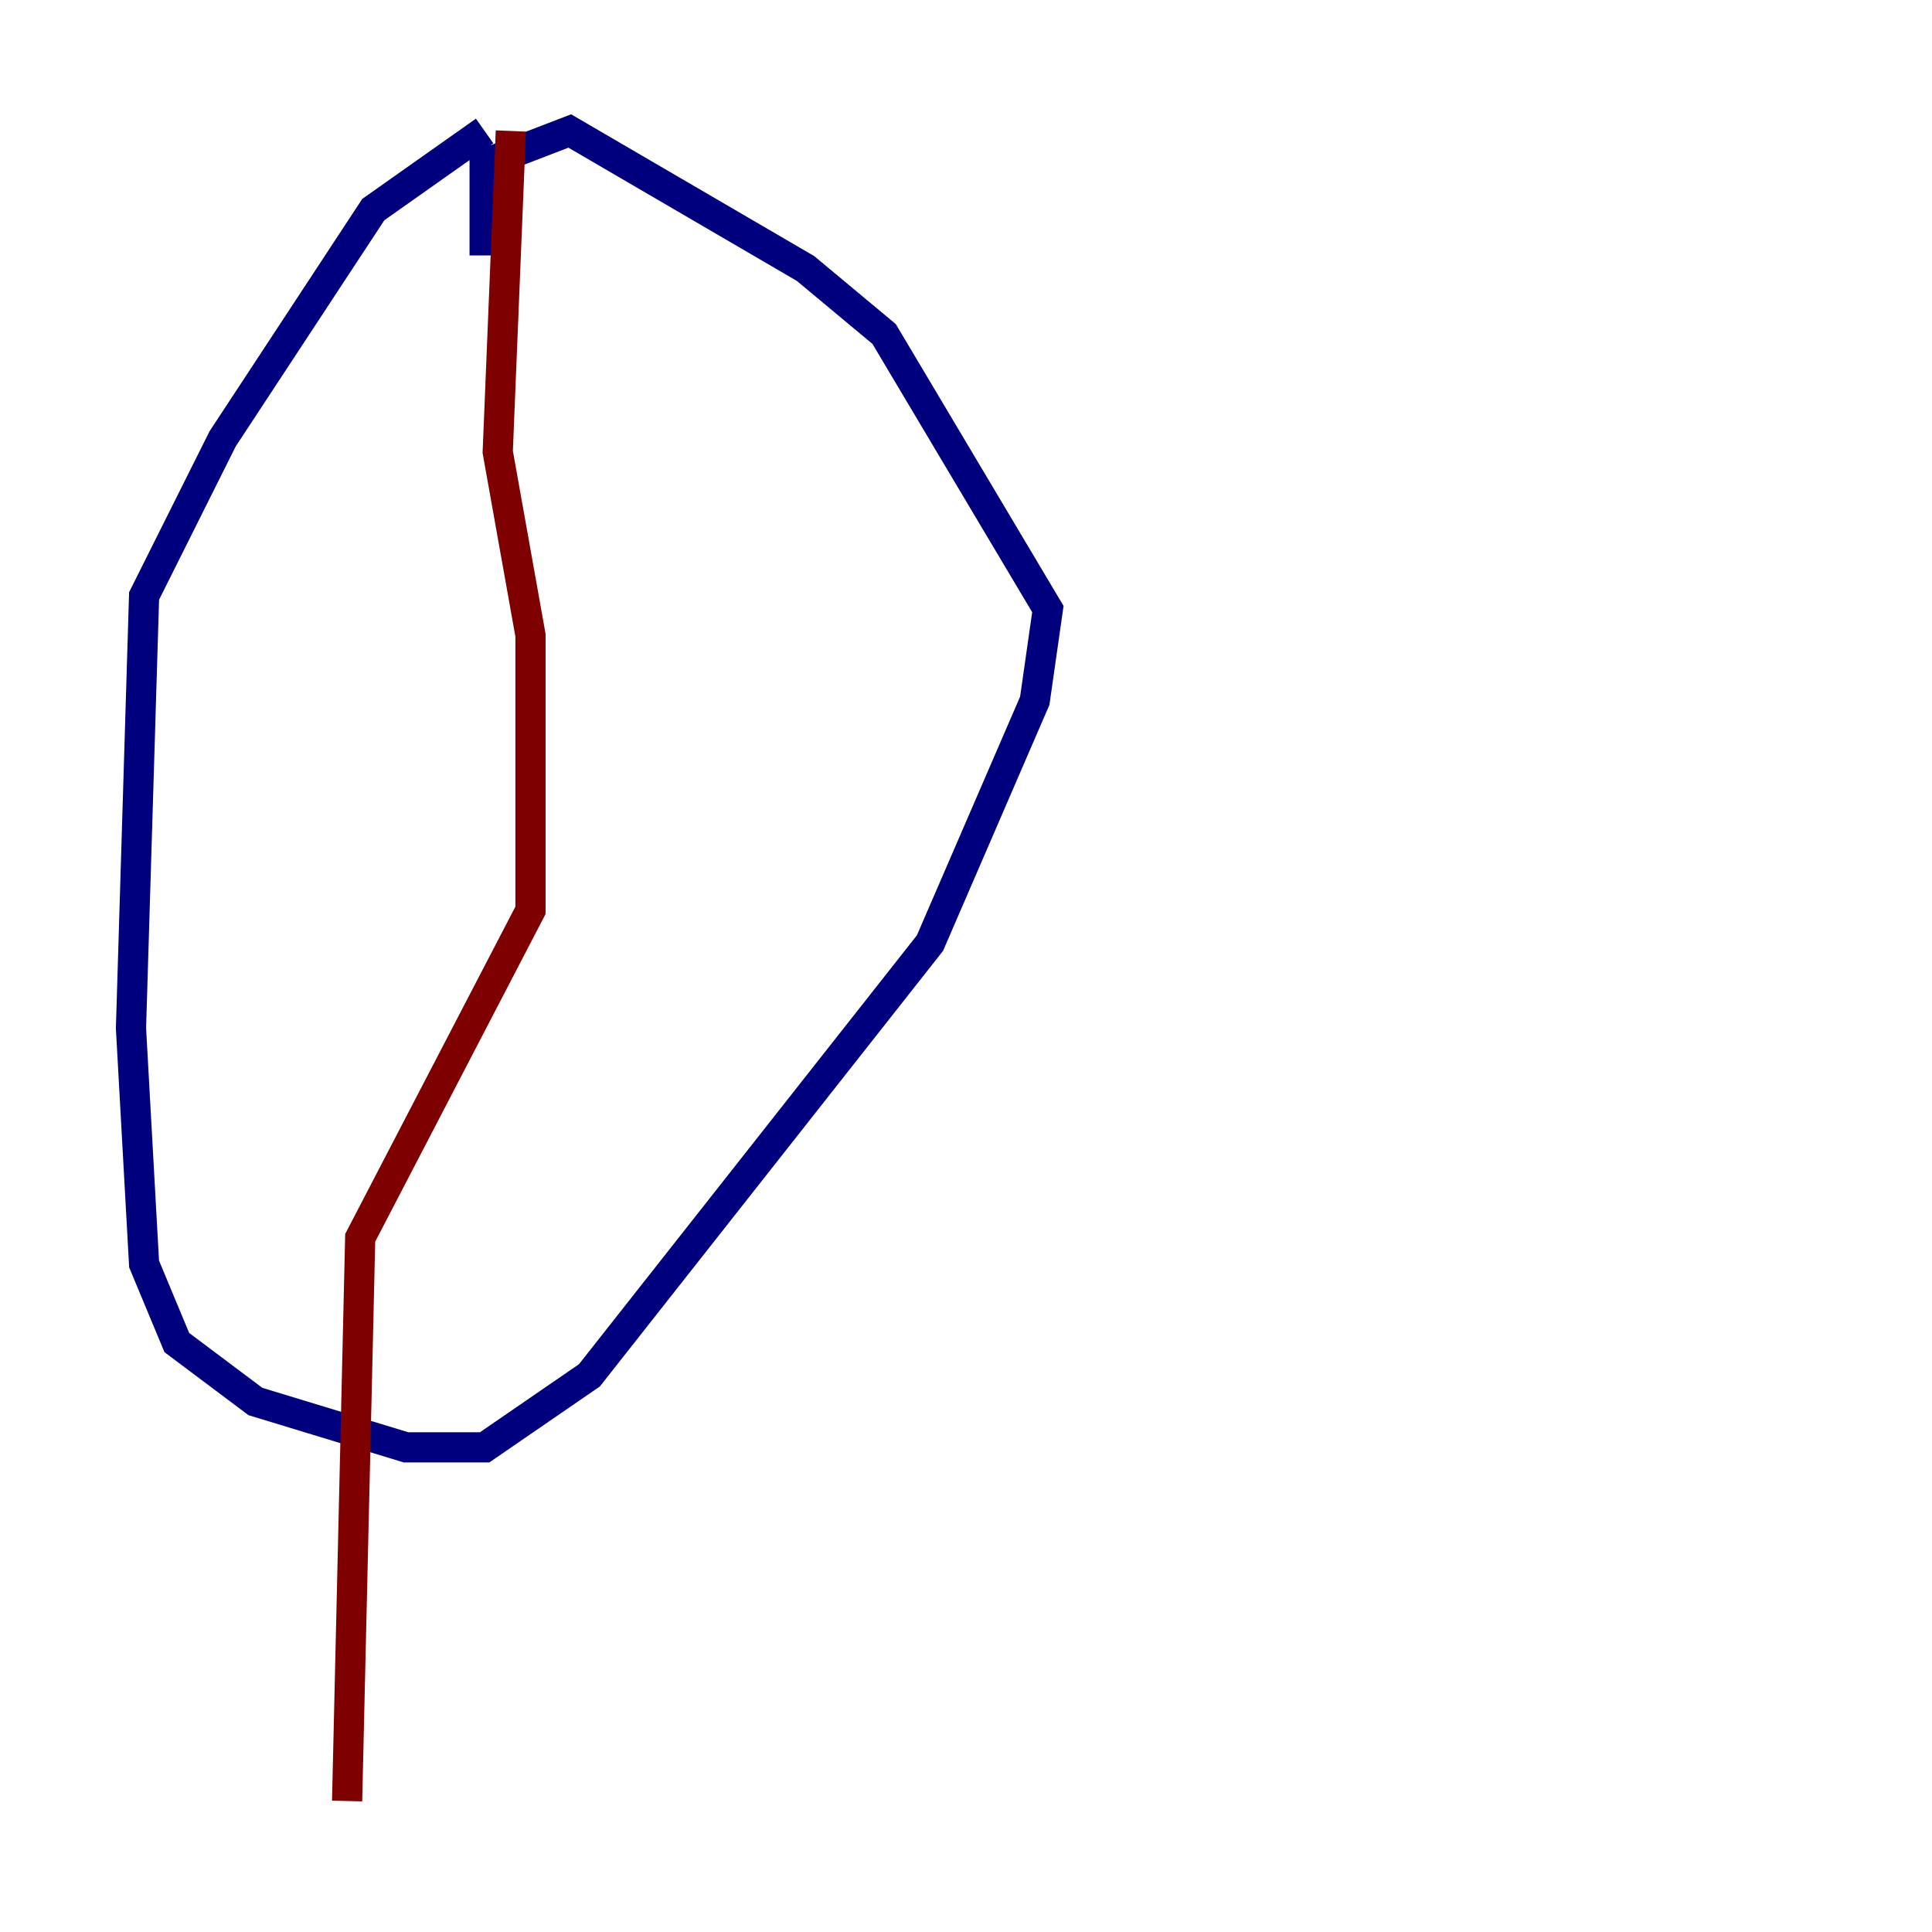 <?xml version="1.0" encoding="utf-8" ?>
<svg baseProfile="tiny" height="128" version="1.2" viewBox="0,0,128,128" width="128" xmlns="http://www.w3.org/2000/svg" xmlns:ev="http://www.w3.org/2001/xml-events" xmlns:xlink="http://www.w3.org/1999/xlink"><defs /><polyline fill="none" points="32.108,8.678 24.732,13.885 14.752,29.071 9.546,39.485 8.678,68.122 9.546,83.742 11.715,88.949 16.922,92.854 26.902,95.891 32.108,95.891 39.051,91.119 61.614,62.481 68.556,46.427 69.424,40.352 58.576,22.129 53.37,17.79 37.749,8.678 32.108,10.848 32.108,16.922" stroke="#00007f" stroke-width="2" /><polyline fill="none" points="33.844,8.678 32.976,29.939 35.146,42.088 35.146,60.312 23.864,82.007 22.997,119.322" stroke="#7f0000" stroke-width="2" /></svg>